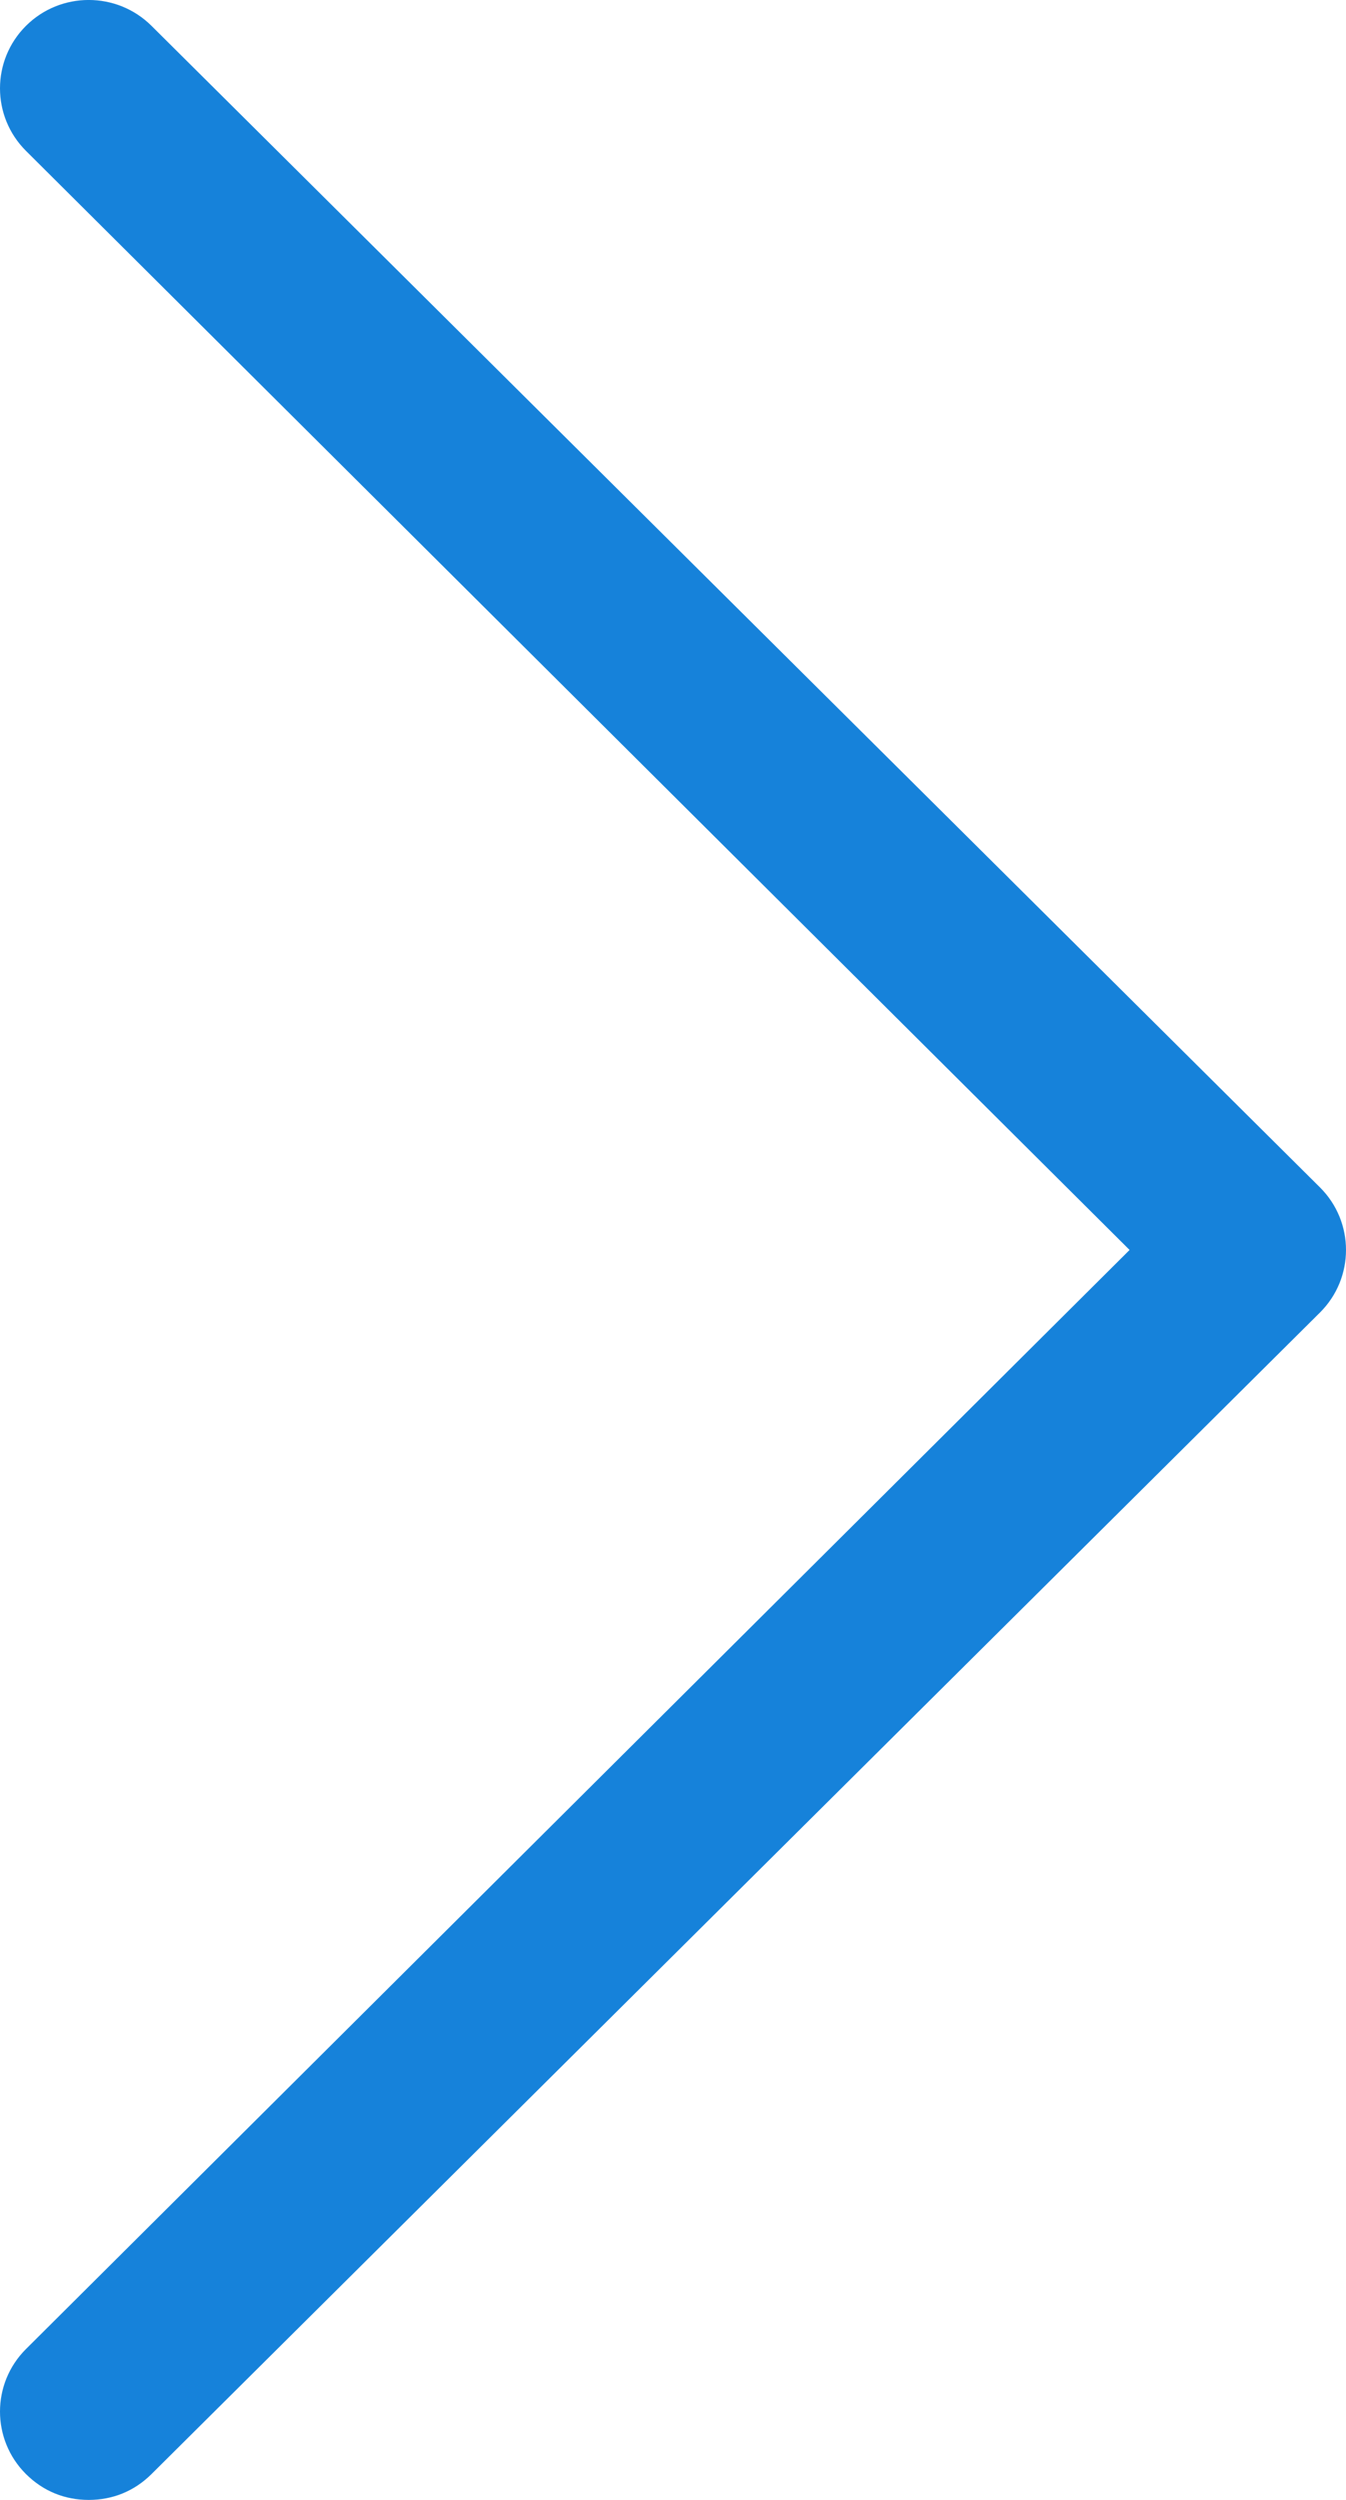 <?xml version="1.0" encoding="UTF-8"?>
<svg width="14px" height="26px" viewBox="0 0 14 26" version="1.1" xmlns="http://www.w3.org/2000/svg" xmlns:xlink="http://www.w3.org/1999/xlink">
    <!-- Generator: Sketch 53 (72520) - https://sketchapp.com -->
    <title>right</title>
    <desc>Created with Sketch.</desc>
    <g id="index" stroke="none" stroke-width="1" fill="none" fill-rule="evenodd">
        <g id="main_page-copy" transform="translate(-1469, -369)" fill="#1682DA">
            <path d="M1481.424,394.731 C1481.604,394.91 1481.83,395 1482.077,395 C1482.325,395 1482.55,394.91 1482.73,394.731 C1483.09,394.372 1483.09,393.79 1482.73,393.431 L1471.251,382 L1482.73,370.569 C1483.09,370.21 1483.09,369.628 1482.73,369.269 C1482.37,368.91 1481.785,368.91 1481.424,369.269 L1469.27,381.35 C1468.91,381.709 1468.91,382.291 1469.27,382.65 L1481.424,394.731 L1481.424,394.731 Z" id="right" transform="translate(1476, 382) scale(-1, 1) translate(-1476, -382) "></path>
        </g>
    </g>
</svg>